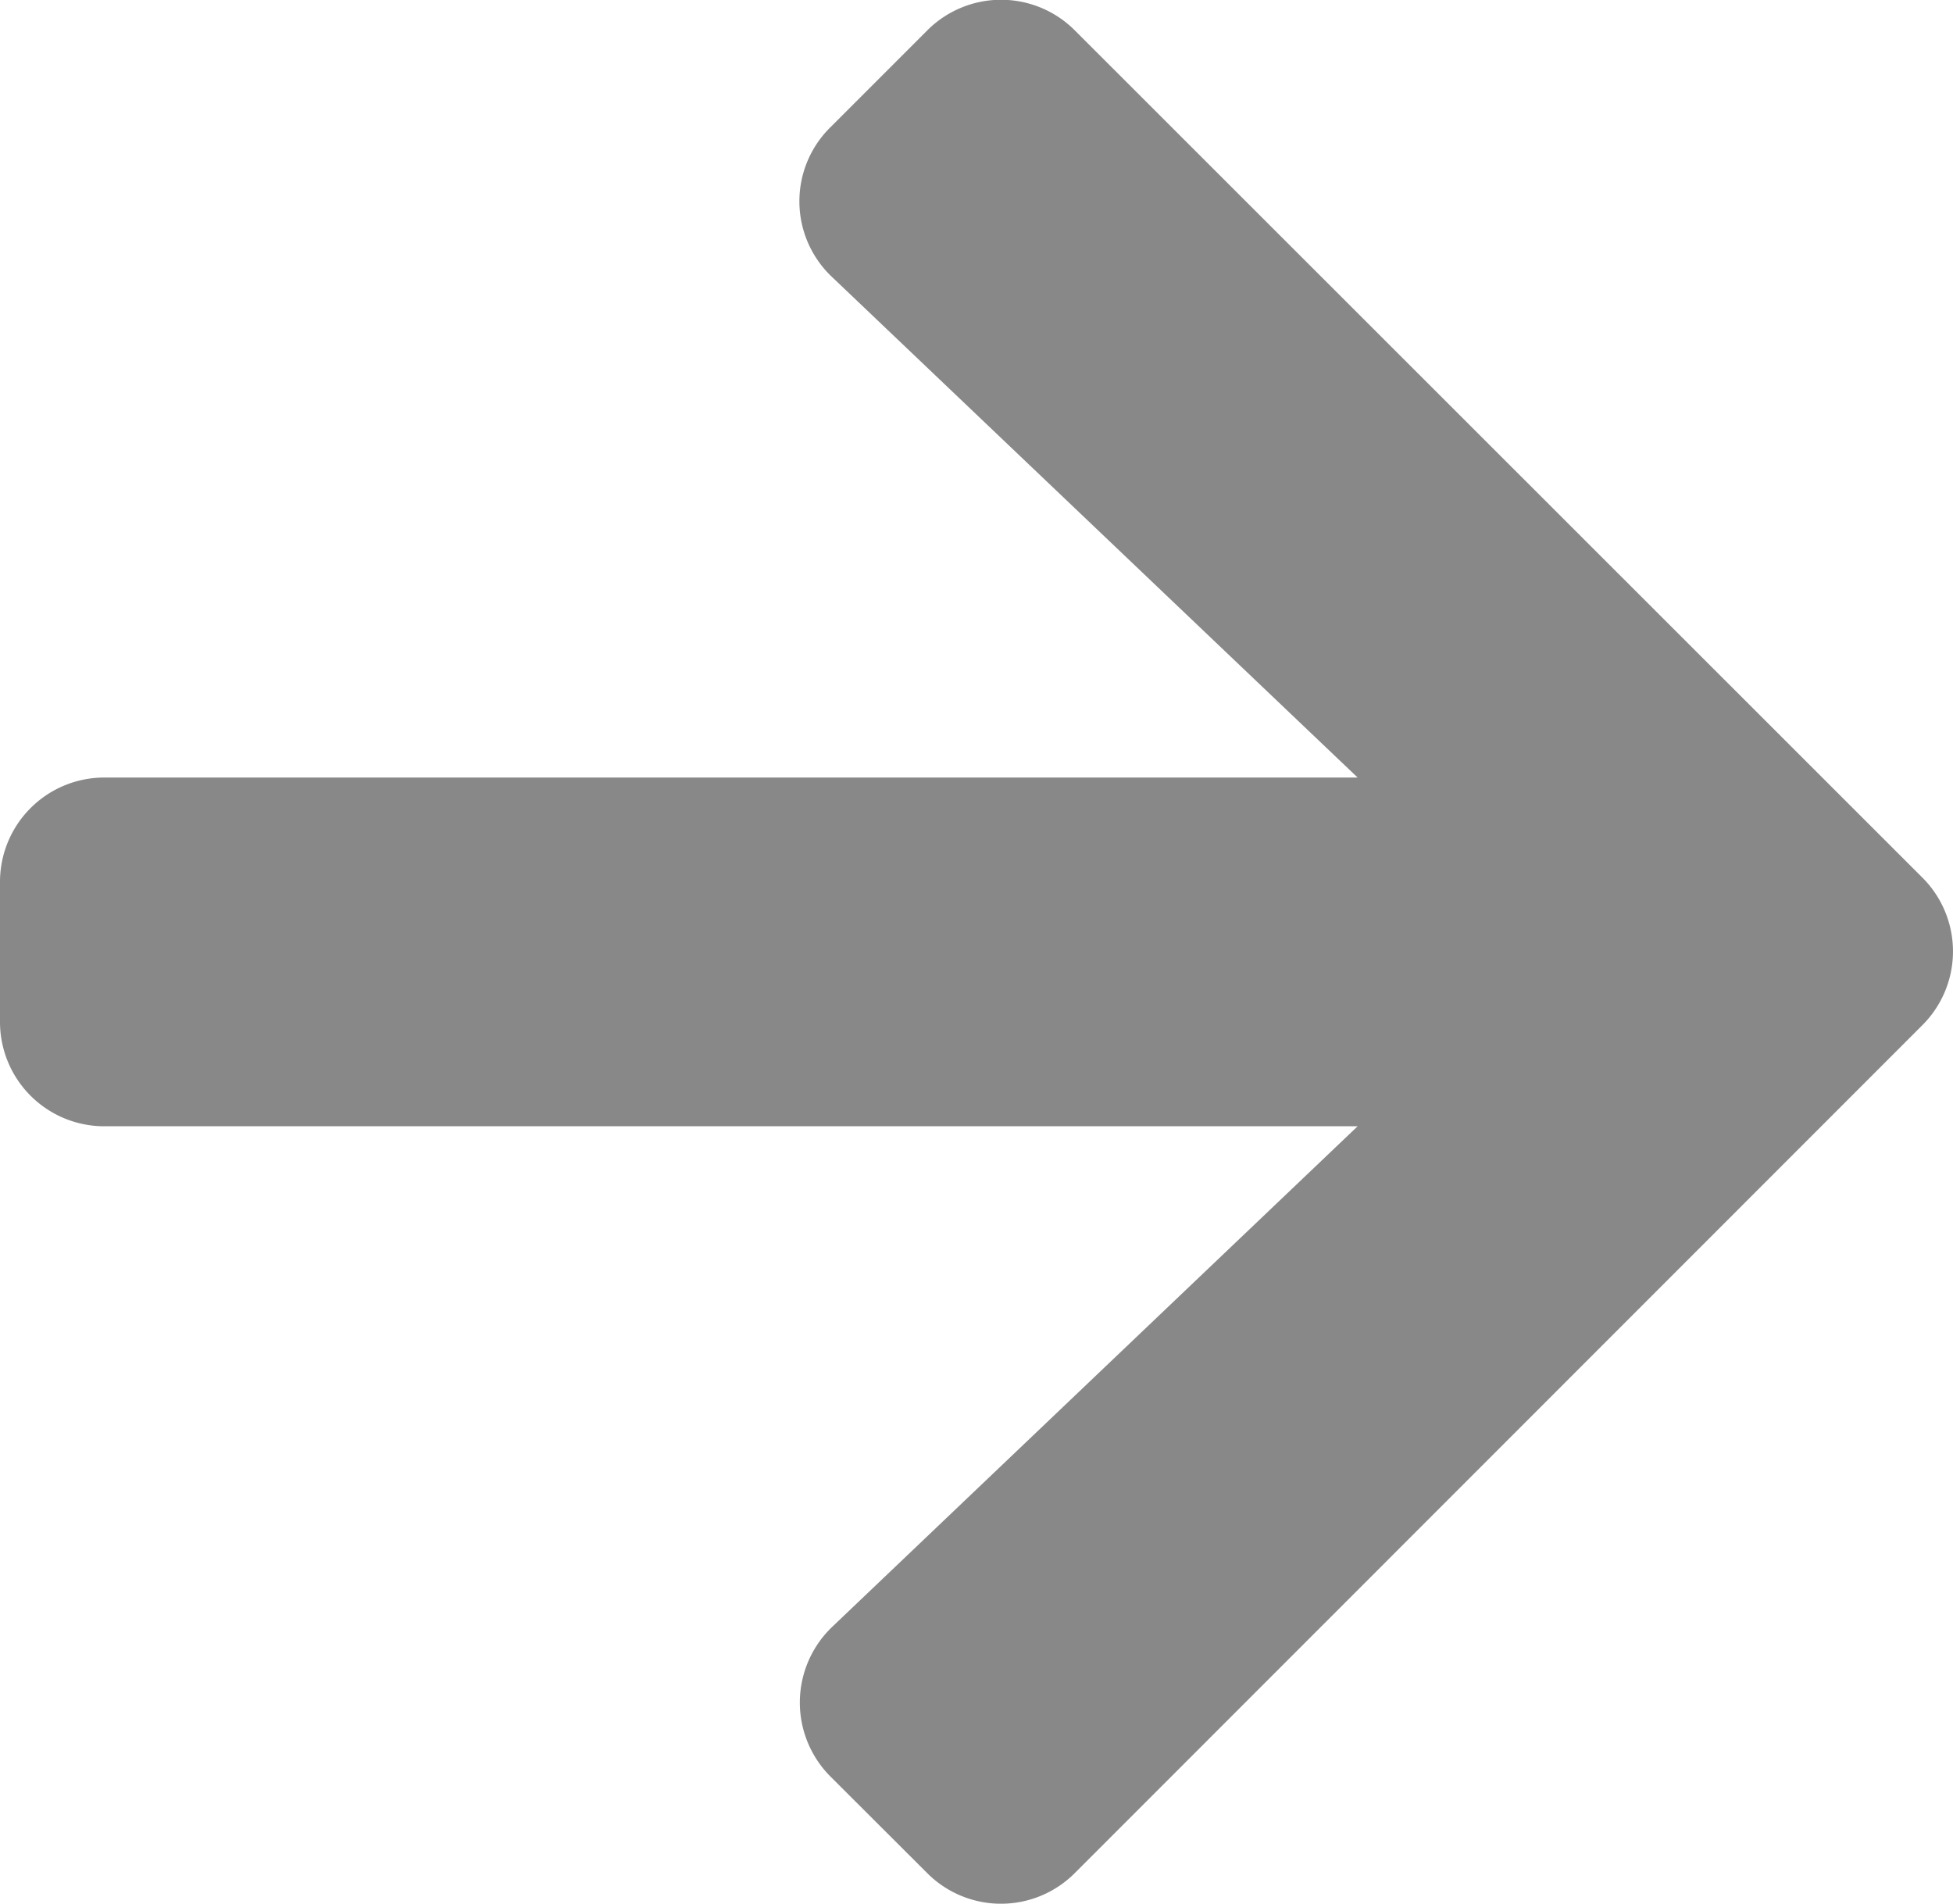 <svg xmlns="http://www.w3.org/2000/svg" width="31.504" height="30.705" viewBox="0 0 31.504 30.705">
  <path id="Icon_awesome-arrow-right" data-name="Icon awesome-arrow-right" d="M13.395,4.7l1.561-1.561a1.681,1.681,0,0,1,2.384,0L31.008,16.8a1.681,1.681,0,0,1,0,2.384L17.339,32.857a1.681,1.681,0,0,1-2.384,0L13.395,31.3a1.689,1.689,0,0,1,.028-2.412L21.9,20.813H1.688A1.683,1.683,0,0,1,0,19.125v-2.25a1.683,1.683,0,0,1,1.688-1.687H21.9L13.423,7.116A1.677,1.677,0,0,1,13.395,4.7Z" transform="translate(0 -2.647)" fill="#888"/>
</svg>
